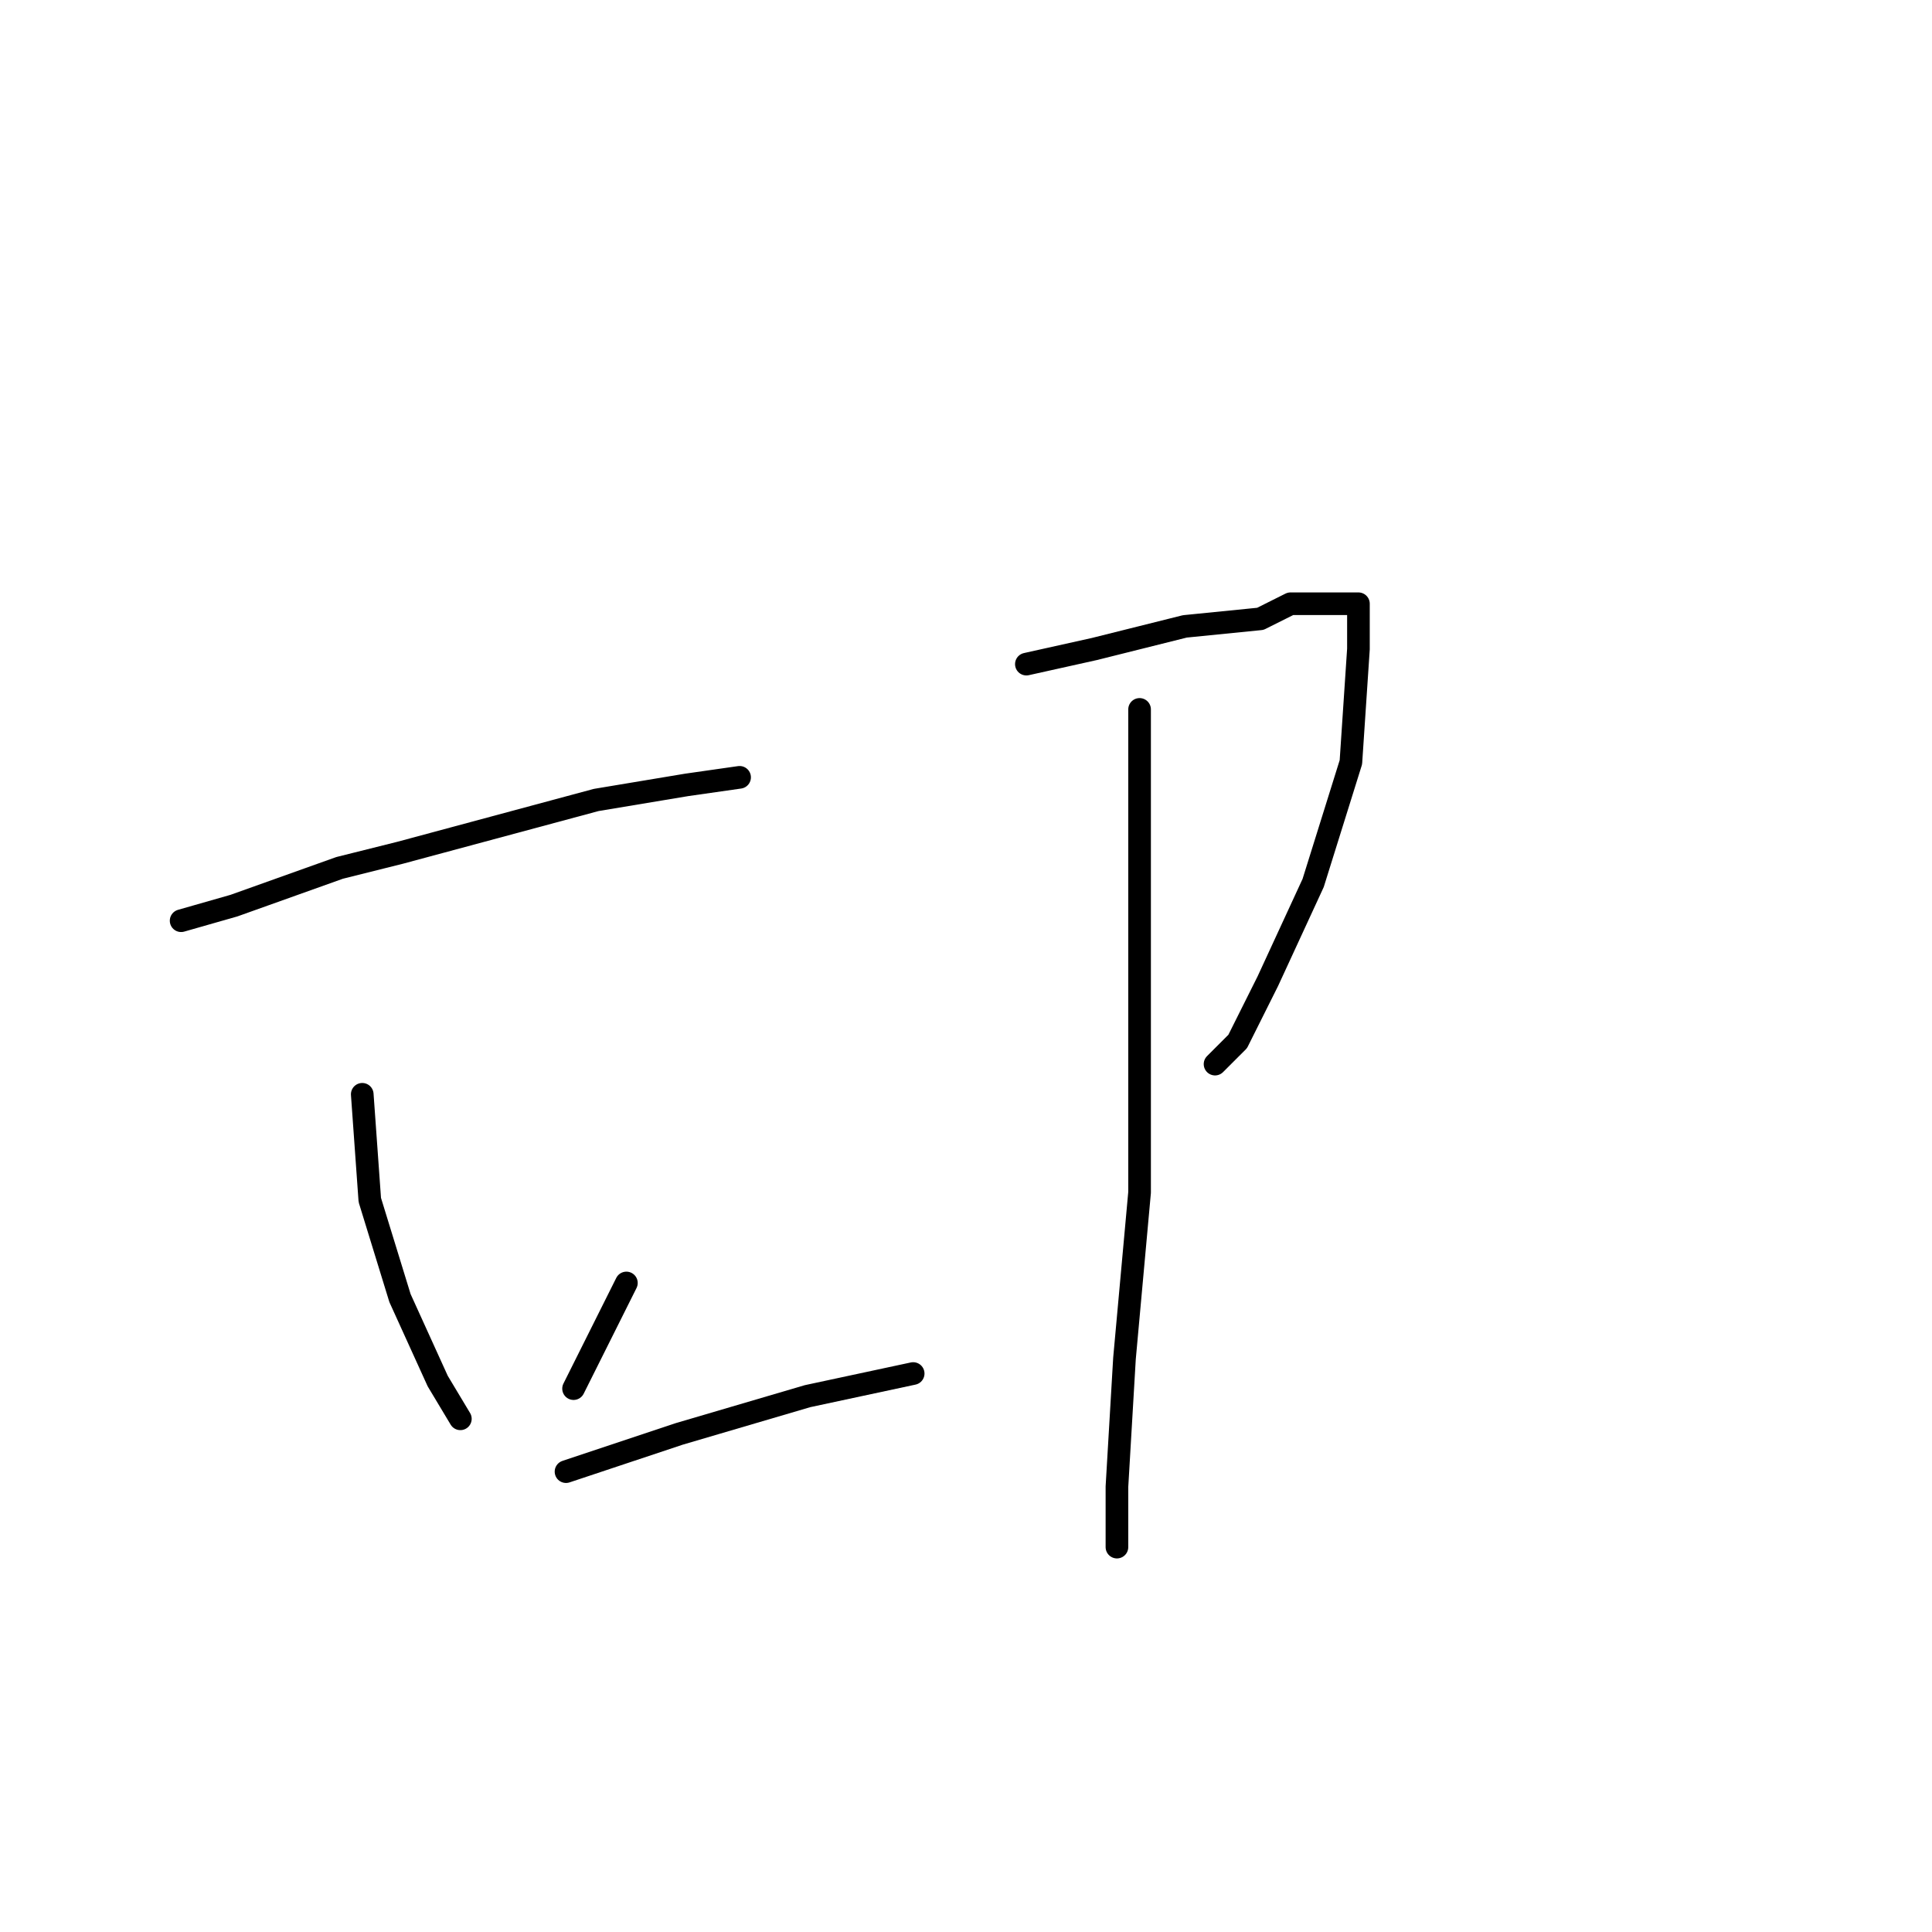 <?xml version="1.0" standalone="no"?>
    <svg width="256" height="256" xmlns="http://www.w3.org/2000/svg" version="1.1">
    <polyline stroke="black" stroke-width="3" stroke-linecap="round" fill="transparent" stroke-linejoin="round" points="24 122 31 120 45 115 53 113 79 106 91 104 98 103 98 103 " />
        <polyline stroke="black" stroke-width="3" stroke-linecap="round" fill="transparent" stroke-linejoin="round" points="48 145 49 159 53 172 58 183 61 188 61 188 " />
        <polyline stroke="black" stroke-width="3" stroke-linecap="round" fill="transparent" stroke-linejoin="round" points="83 170 76 184 76 184 " />
        <polyline stroke="black" stroke-width="3" stroke-linecap="round" fill="transparent" stroke-linejoin="round" points="75 195 90 190 107 185 121 182 121 182 " />
        <polyline stroke="black" stroke-width="3" stroke-linecap="round" fill="transparent" stroke-linejoin="round" points="136 88 145 86 157 83 167 82 171 80 177 80 179 80 180 80 180 86 179 101 174 117 168 130 164 138 161 141 161 141 " />
        <polyline stroke="black" stroke-width="3" stroke-linecap="round" fill="transparent" stroke-linejoin="round" points="151 94 151 101 151 120 151 132 151 158 149 180 148 197 148 205 148 205 " />
        </svg>